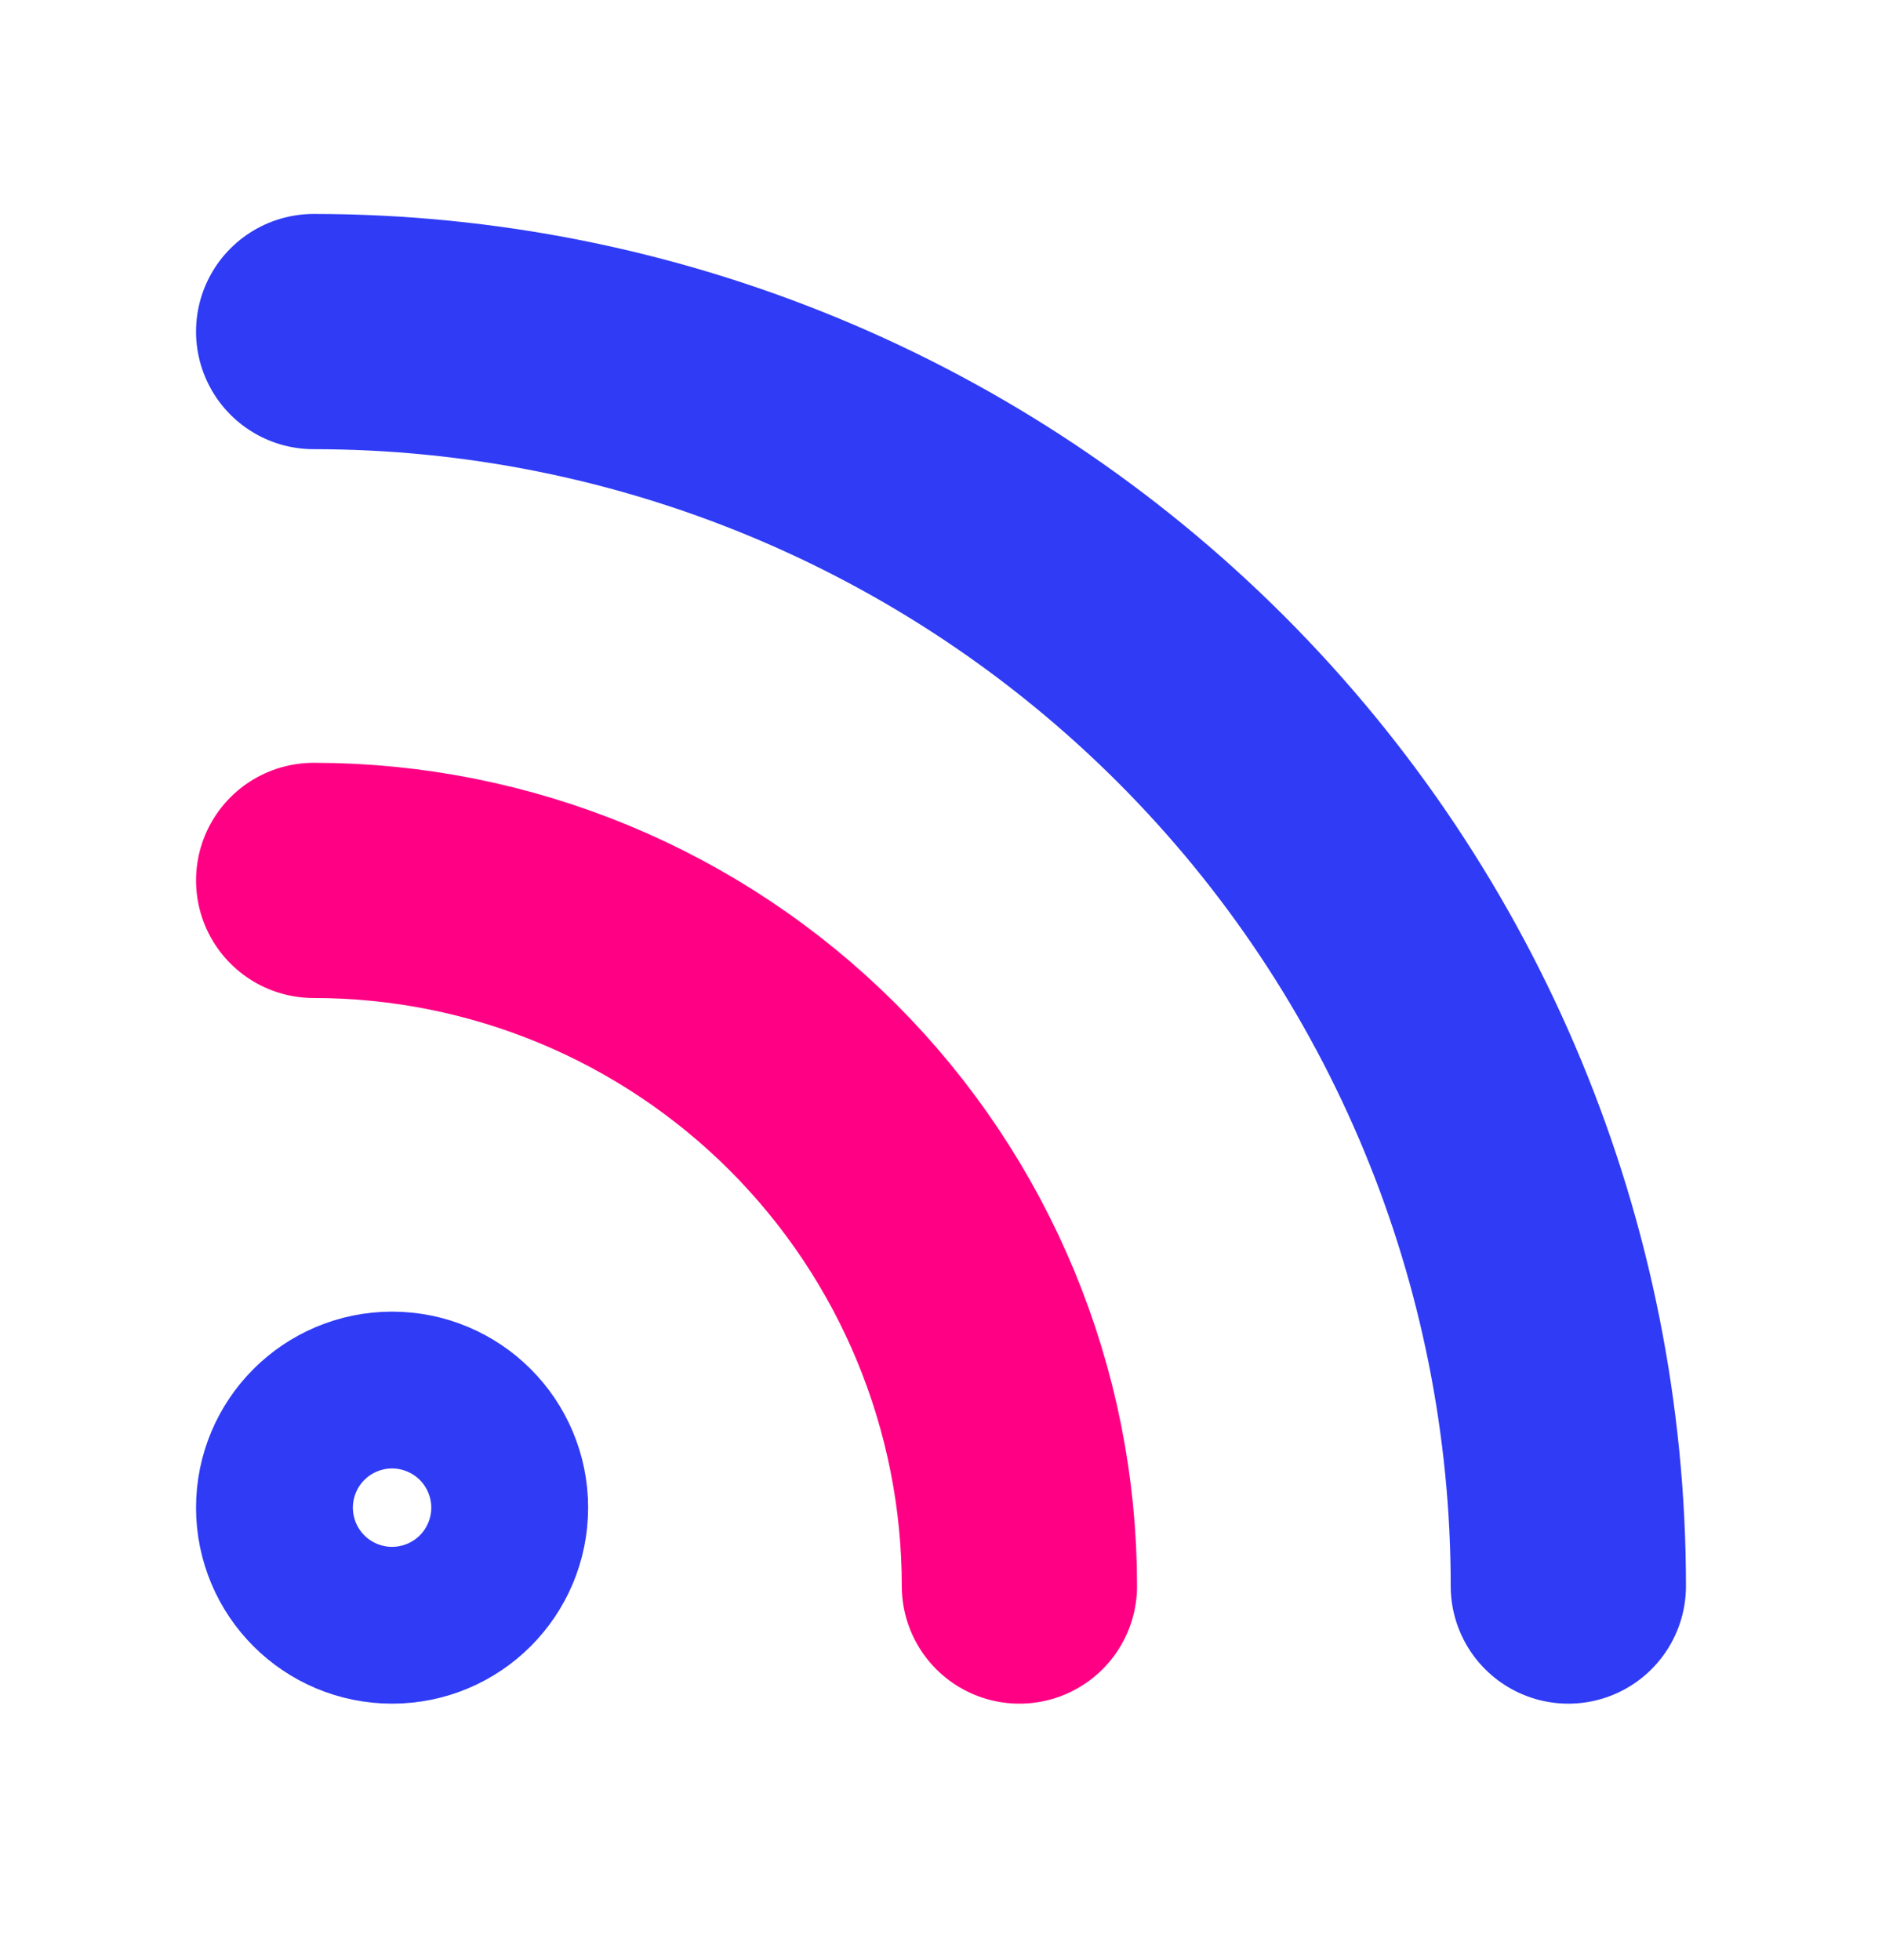 <svg width="24" height="25" viewBox="0 0 24 25" fill="none" xmlns="http://www.w3.org/2000/svg">
<path d="M4 11.229C6.387 11.229 8.676 12.178 10.364 13.865C12.052 15.553 13 17.842 13 20.229" stroke="#FF0084" stroke-width="3" stroke-linecap="round" stroke-linejoin="round"/>
<path d="M4 4.229C8.243 4.229 12.313 5.915 15.314 8.916C18.314 11.916 20 15.986 20 20.229" stroke="#2F3BF5" stroke-width="3" stroke-linecap="round" stroke-linejoin="round"/>
<path d="M5 20.229C5.552 20.229 6 19.782 6 19.229C6 18.677 5.552 18.229 5 18.229C4.448 18.229 4 18.677 4 19.229C4 19.782 4.448 20.229 5 20.229Z" stroke="#2F3BF5" stroke-width="3" stroke-linecap="round" stroke-linejoin="round"/>
</svg>
